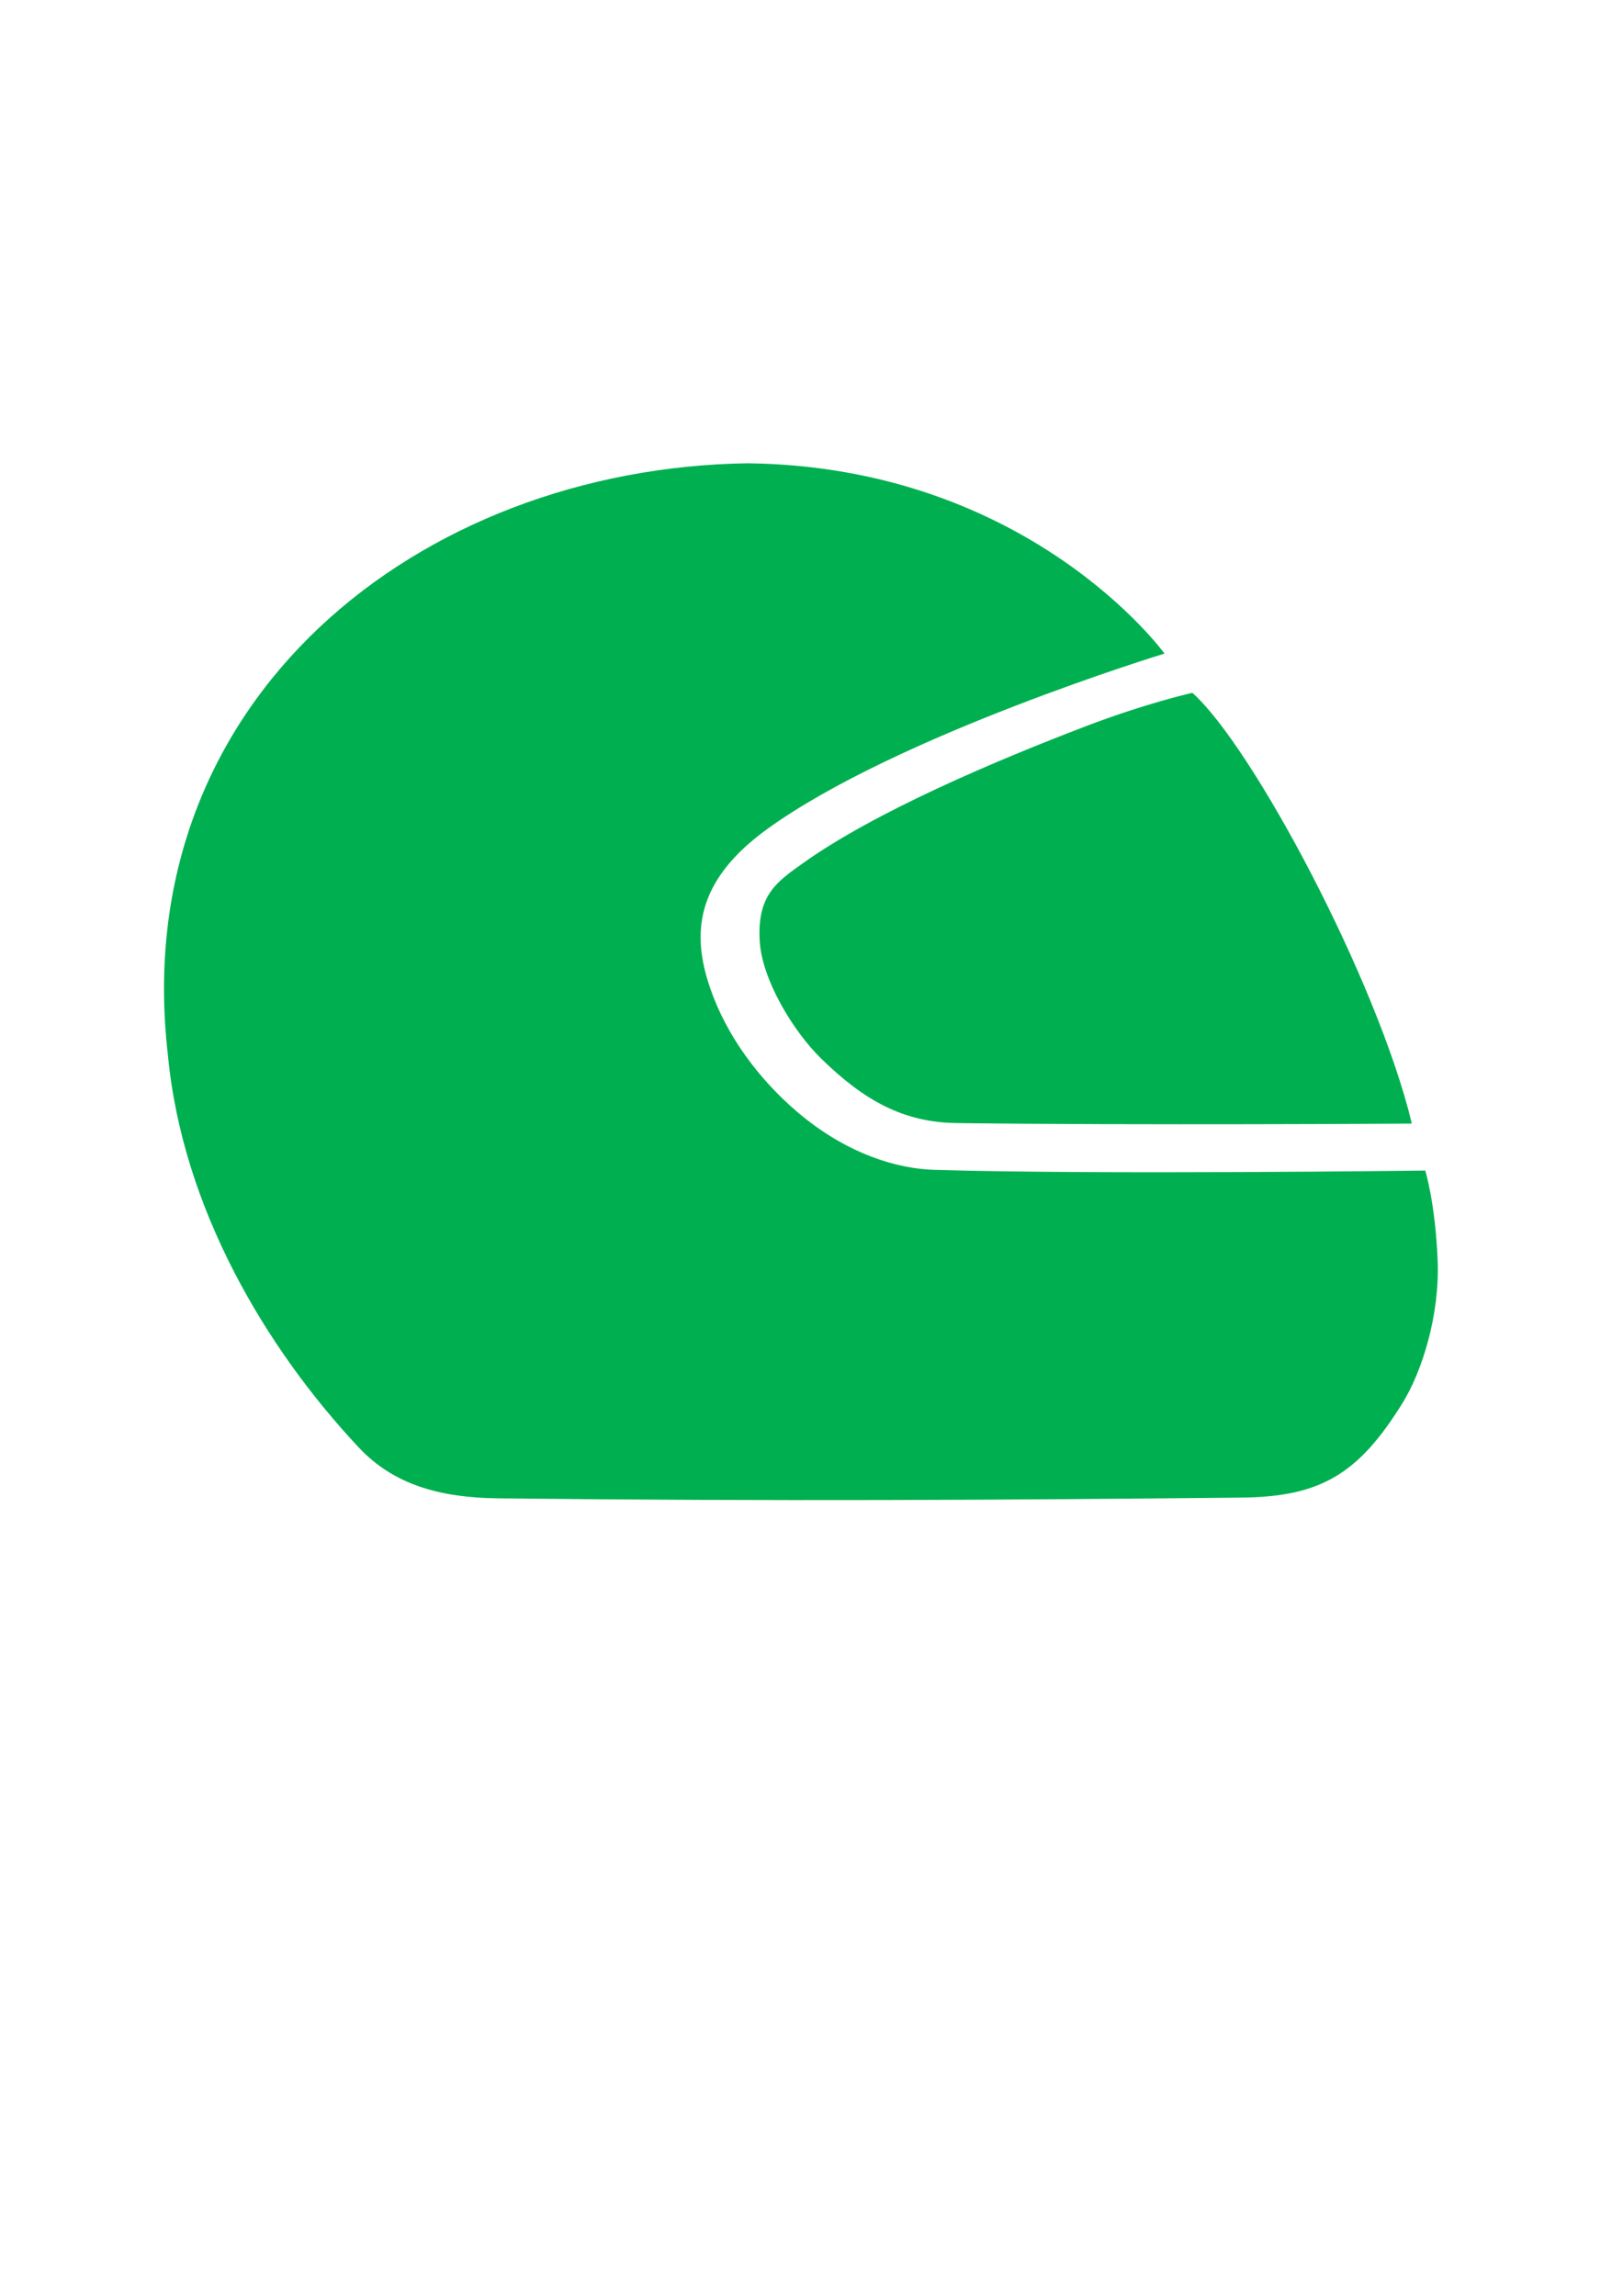 <?xml version="1.0" encoding="UTF-8" standalone="no"?>
<!-- Created with Inkscape (http://www.inkscape.org/) -->

<svg
   xmlns:dc="http://purl.org/dc/elements/1.1/"
   xmlns:cc="http://creativecommons.org/ns#"
   xmlns:rdf="http://www.w3.org/1999/02/22-rdf-syntax-ns#"
   xmlns:svg="http://www.w3.org/2000/svg"
   xmlns="http://www.w3.org/2000/svg"
   xmlns:sodipodi="http://sodipodi.sourceforge.net/DTD/sodipodi-0.dtd"
   xmlns:inkscape="http://www.inkscape.org/namespaces/inkscape"
   width="210mm"
   height="297mm"
   viewBox="0 0 210 297"
   version="1.1"
   id="svg8"
   sodipodi:docname="helmet.svg"
   inkscape:version="0.92.2 (5c3e80d, 2017-08-06)">
  <defs
     id="defs2" />
  <sodipodi:namedview
     id="base"
     pagecolor="#ffffff"
     bordercolor="#666666"
     borderopacity="1.0"
     inkscape:pageopacity="0.0"
     inkscape:pageshadow="2"
     inkscape:zoom="1.4"
     inkscape:cx="722.88086"
     inkscape:cy="595.09467"
     inkscape:document-units="mm"
     inkscape:current-layer="layer1"
     showgrid="false"
     inkscape:window-width="732"
     inkscape:window-height="405"
     inkscape:window-x="78"
     inkscape:window-y="78"
     inkscape:window-maximized="0" />
  <g
     inkscape:label="Layer 1"
     inkscape:groupmode="layer"
     id="layer1">
    <g
       id="g849"
       inkscape:export-xdpi="96"
       inkscape:export-ydpi="96">
      <g
         inkscape:export-ydpi="96"
         inkscape:export-xdpi="96"
         id="g850">
        <path
           style="fill:#00b050;fill-opacity:1;stroke:none;stroke-width:0.265px;stroke-linecap:butt;stroke-linejoin:miter;stroke-opacity:1"
           d="m 150.678,84.553 c 0,0 -17.482,-24.17 -53.926,-24.621 -42.504,0.62 -80.304,30.533 -75.038,76.455 1.849,19.893 12.719,38.094 24.718,50.881 4.533,4.83 10.562,6.482 17.98,6.565 35.6,0.4 65.564,0.217 96.252,-0.095 10.255,-0.104 15.124,-3.086 20.779,-12.184 2.559,-4.117 4.853,-11.41 4.576,-18.458 -0.292,-7.42 -1.604,-11.665 -1.604,-11.665 0,0 -42.417,0.551 -63.61,-0.095 -4.558,-0.139 -11.158,-1.959 -17.64,-7.484 -4.966,-4.232 -9.146,-9.835 -11.271,-16.004 -2.432,-7.061 -1.927,-13.866 7.378,-20.599 16.773,-12.135 51.405,-22.699 51.405,-22.699 z"
           id="path826"
           inkscape:connector-curvature="0"
           sodipodi:nodetypes="cccssssscsssscc" />
        <path
           style="fill:#00b050;fill-opacity:1;stroke:none;stroke-width:0.252px;stroke-linecap:butt;stroke-linejoin:miter;stroke-opacity:1"
           d="m 154.273,89.626 c 0,0 -5.935,1.334 -13.63,4.267 -11.92,4.544 -27.488,11.173 -36.712,17.747 -3.401,2.424 -5.979,4.125 -5.633,10.095 0.291,5.019 4.337,11.666 7.912,15.169 5.56,5.449 10.64,8.292 17.582,8.383 22.921,0.302 58.886,0.069 58.886,0.069 -4.439,-18.486 -20.68,-48.903 -28.406,-55.73 z"
           id="path828"
           inkscape:connector-curvature="0"
           sodipodi:nodetypes="csssssccc" />
      </g>
      <rect
         ry="0.281"
         y="44.342"
         x="20.707"
         height="165.781"
         width="165.781"
         id="rect831"
         style="opacity:1;fill:none;fill-opacity:1;fill-rule:nonzero;stroke:none;stroke-width:0.219;stroke-miterlimit:4;stroke-dasharray:none;stroke-opacity:1" />
    </g>
  </g>
</svg>
